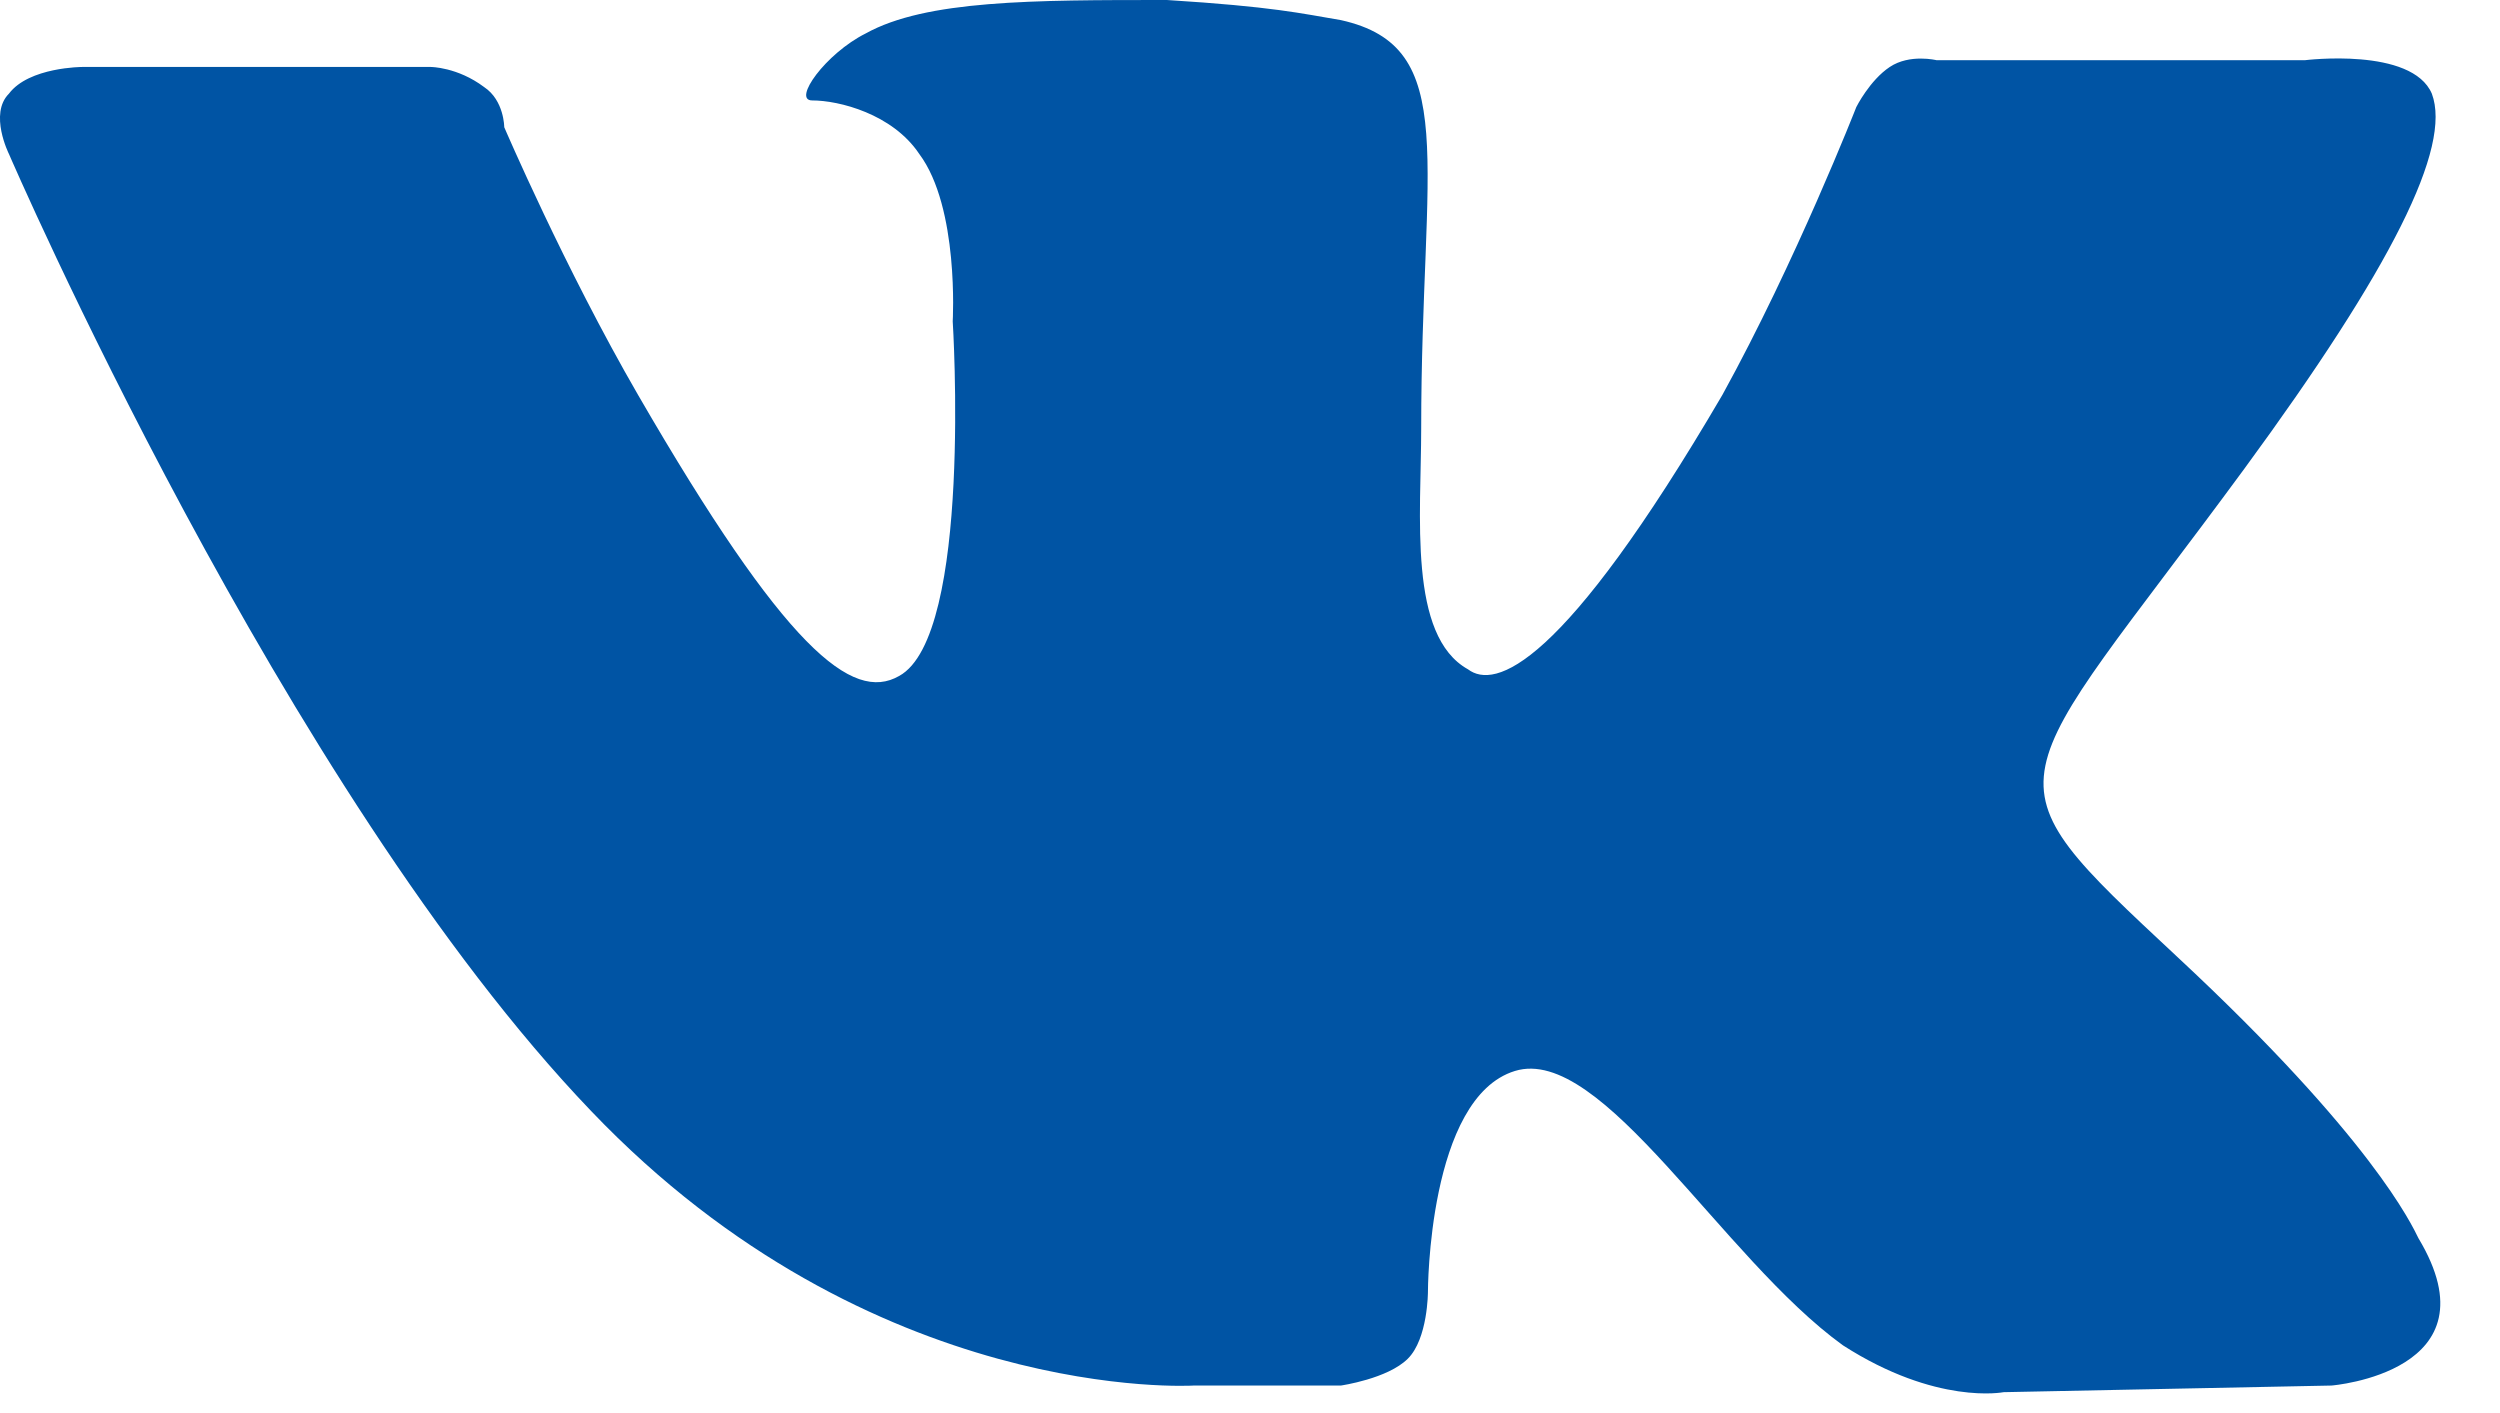 <svg width="23" height="13" viewBox="0 0 23 13" fill="none" xmlns="http://www.w3.org/2000/svg">
<path d="M10.982 12.747H12.336C12.336 12.747 12.767 12.685 12.952 12.5C13.137 12.316 13.137 11.885 13.137 11.885C13.137 11.885 13.137 10.099 13.937 9.853C14.738 9.606 15.846 11.577 16.955 12.377C17.817 12.931 18.433 12.808 18.433 12.808L21.45 12.747C21.45 12.747 22.989 12.624 22.25 11.392C22.189 11.269 21.819 10.468 20.034 8.806C18.186 7.082 18.433 7.328 20.649 4.311C22.004 2.463 22.558 1.355 22.373 0.862C22.189 0.431 21.204 0.554 21.204 0.554H17.817C17.817 0.554 17.57 0.493 17.386 0.616C17.201 0.739 17.078 0.985 17.078 0.985C17.078 0.985 16.524 2.402 15.846 3.633C14.368 6.158 13.752 6.343 13.506 6.158C12.952 5.85 13.075 4.742 13.075 3.941C13.075 1.478 13.445 0.431 12.336 0.185C11.967 0.123 11.72 0.062 10.735 0C9.504 0 8.518 0 7.964 0.308C7.595 0.493 7.287 0.924 7.472 0.924C7.718 0.924 8.21 1.047 8.457 1.416C8.826 1.909 8.765 2.956 8.765 2.956C8.765 2.956 8.949 5.85 8.272 6.219C7.841 6.466 7.225 5.973 5.87 3.633C5.193 2.463 4.639 1.17 4.639 1.17C4.639 1.17 4.639 0.924 4.454 0.801C4.208 0.616 3.962 0.616 3.962 0.616H0.759C0.759 0.616 0.267 0.616 0.082 0.862C-0.103 1.047 0.082 1.416 0.082 1.416C0.082 1.416 2.607 7.266 5.439 10.222C8.026 12.931 10.982 12.747 10.982 12.747Z" fill="#0054A4"/>
</svg>
